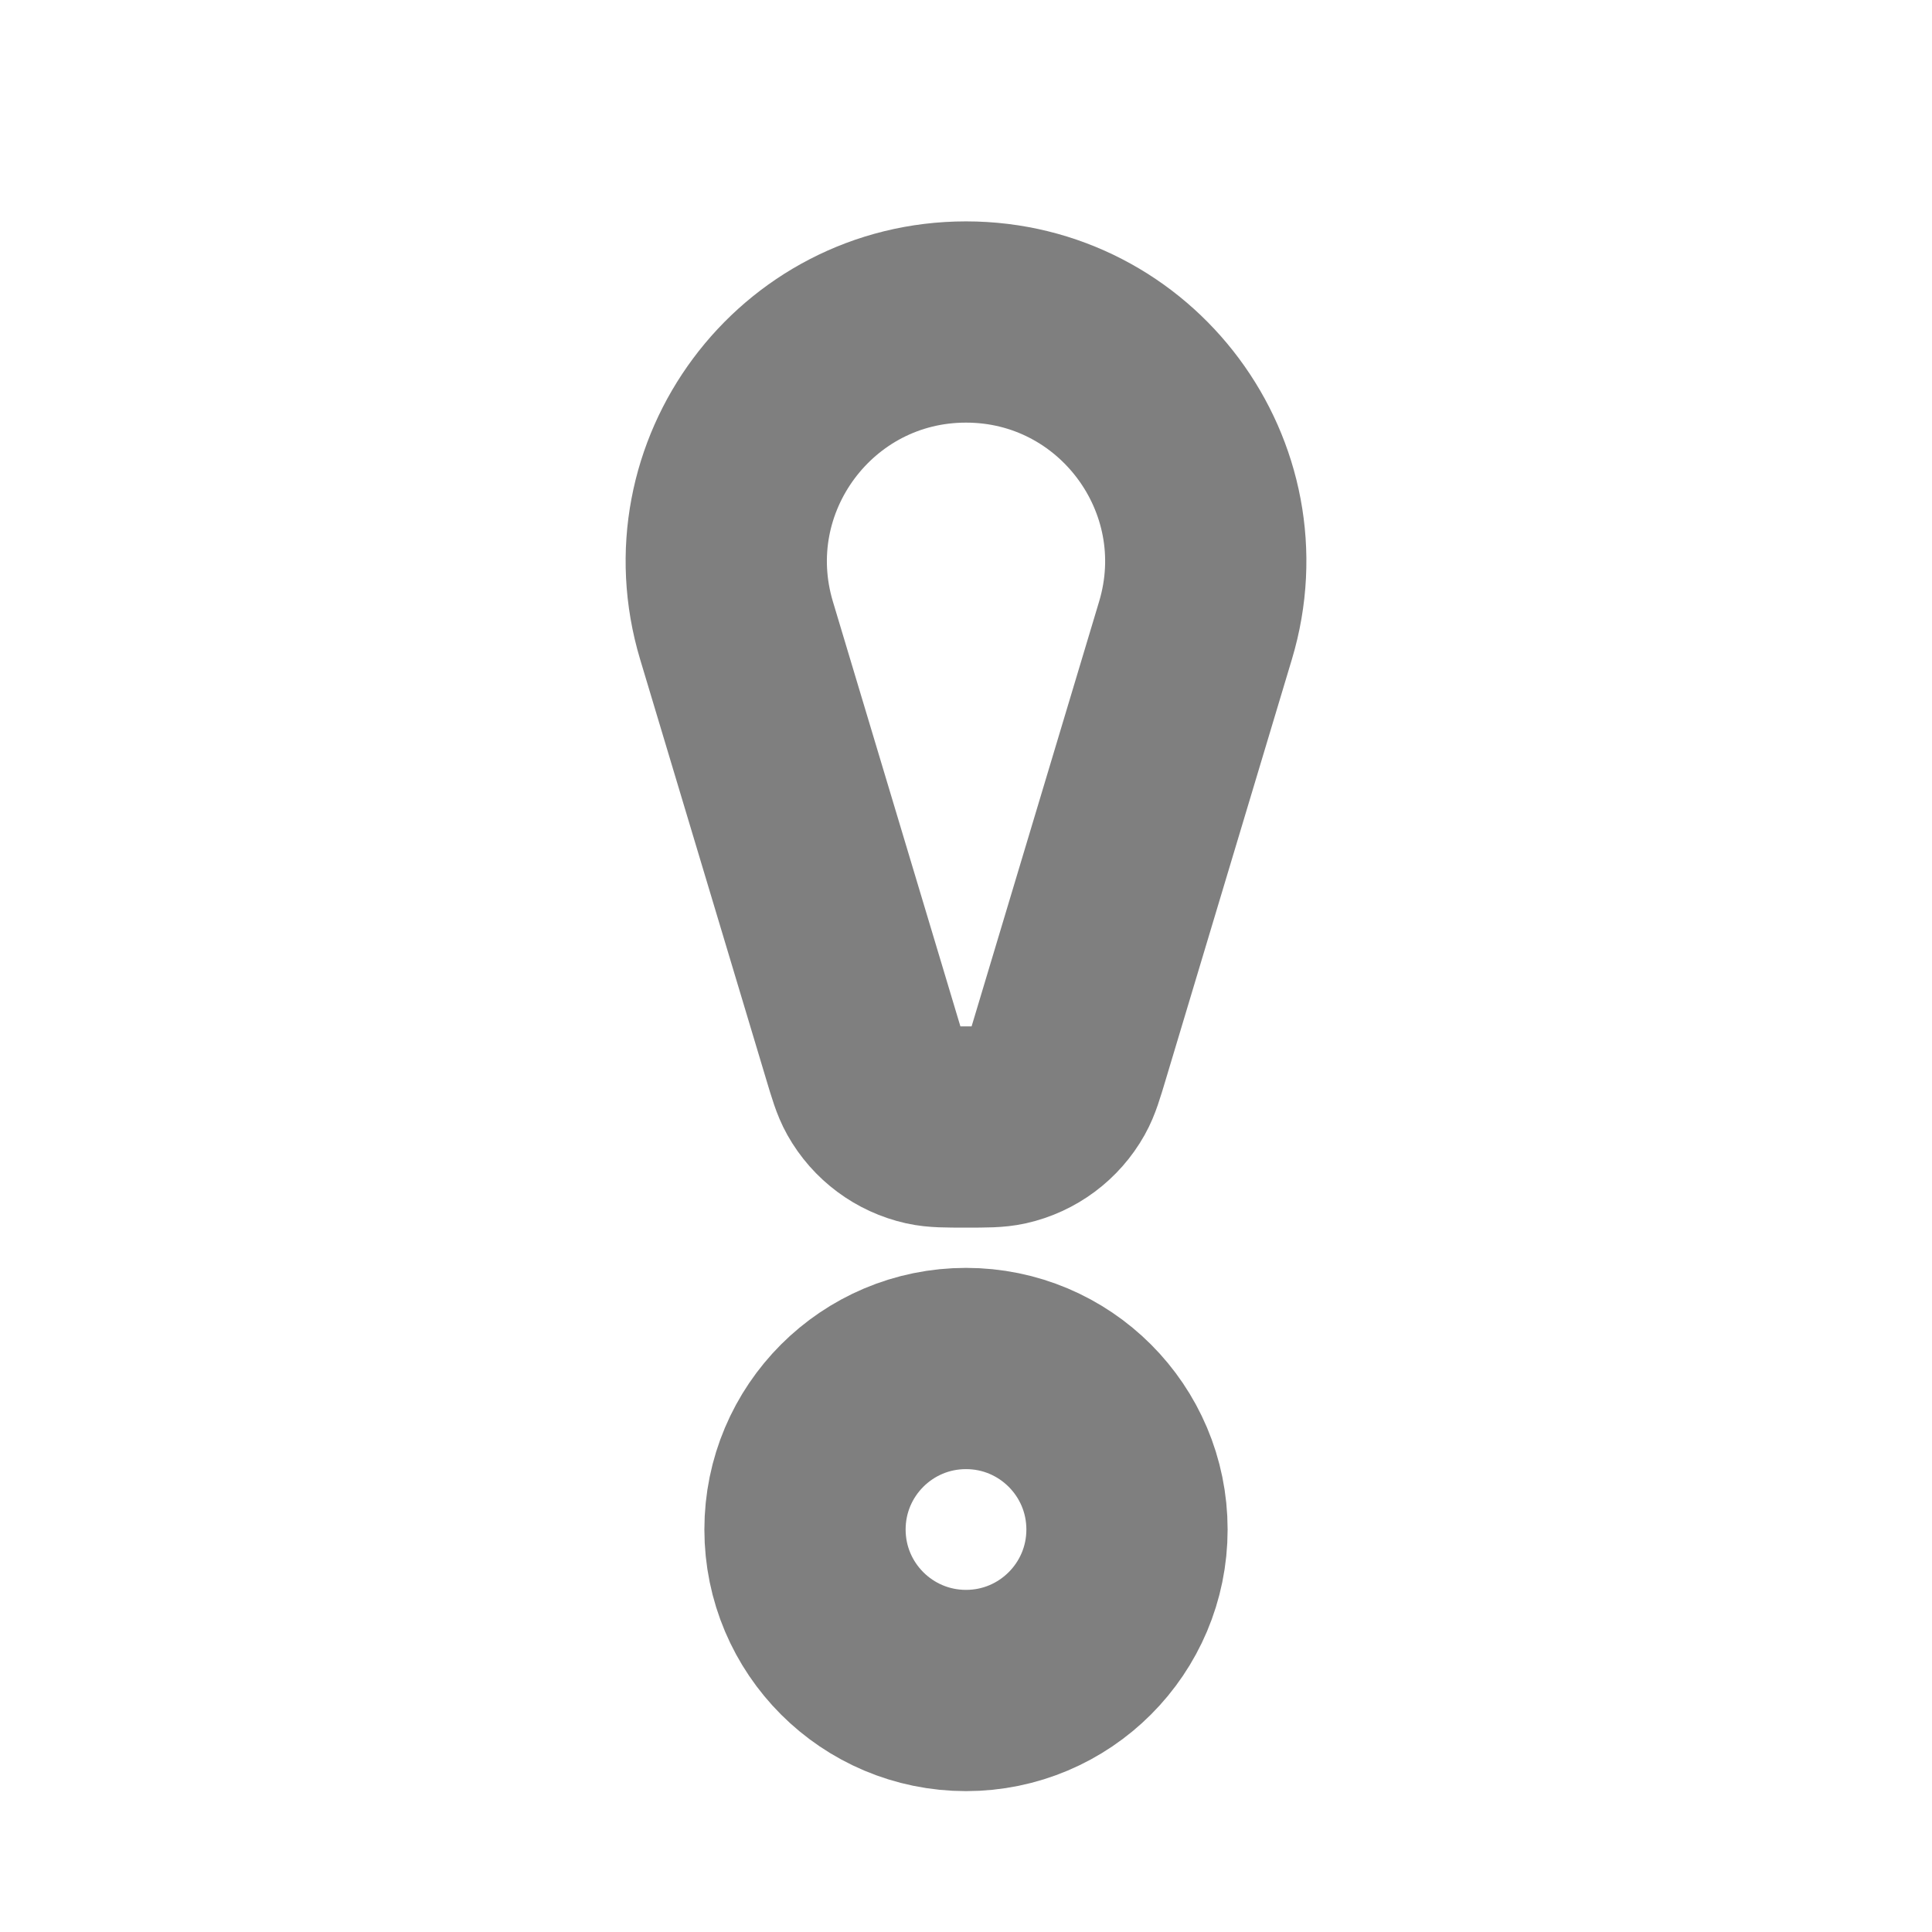 <svg width="24" height="24" viewBox="0 0 24 24" fill="none" xmlns="http://www.w3.org/2000/svg"><path d="M9.149 7.831C8.577 5.922 10.006 4 12 4V4C13.994 4 15.424 5.922 14.851 7.831L13.287 13.042C13.217 13.276 13.182 13.393 13.128 13.489C12.989 13.737 12.751 13.914 12.474 13.976C12.366 14 12.244 14 12 14V14C11.756 14 11.634 14 11.526 13.976C11.249 13.914 11.011 13.737 10.872 13.489C10.818 13.393 10.783 13.276 10.713 13.042L9.149 7.831Z" stroke="currentColor" stroke-opacity="0.5" stroke-width="2.5"/><circle cx="12" cy="19" r="2" stroke="currentColor" stroke-opacity="0.5" stroke-width="2.5"/></svg> 